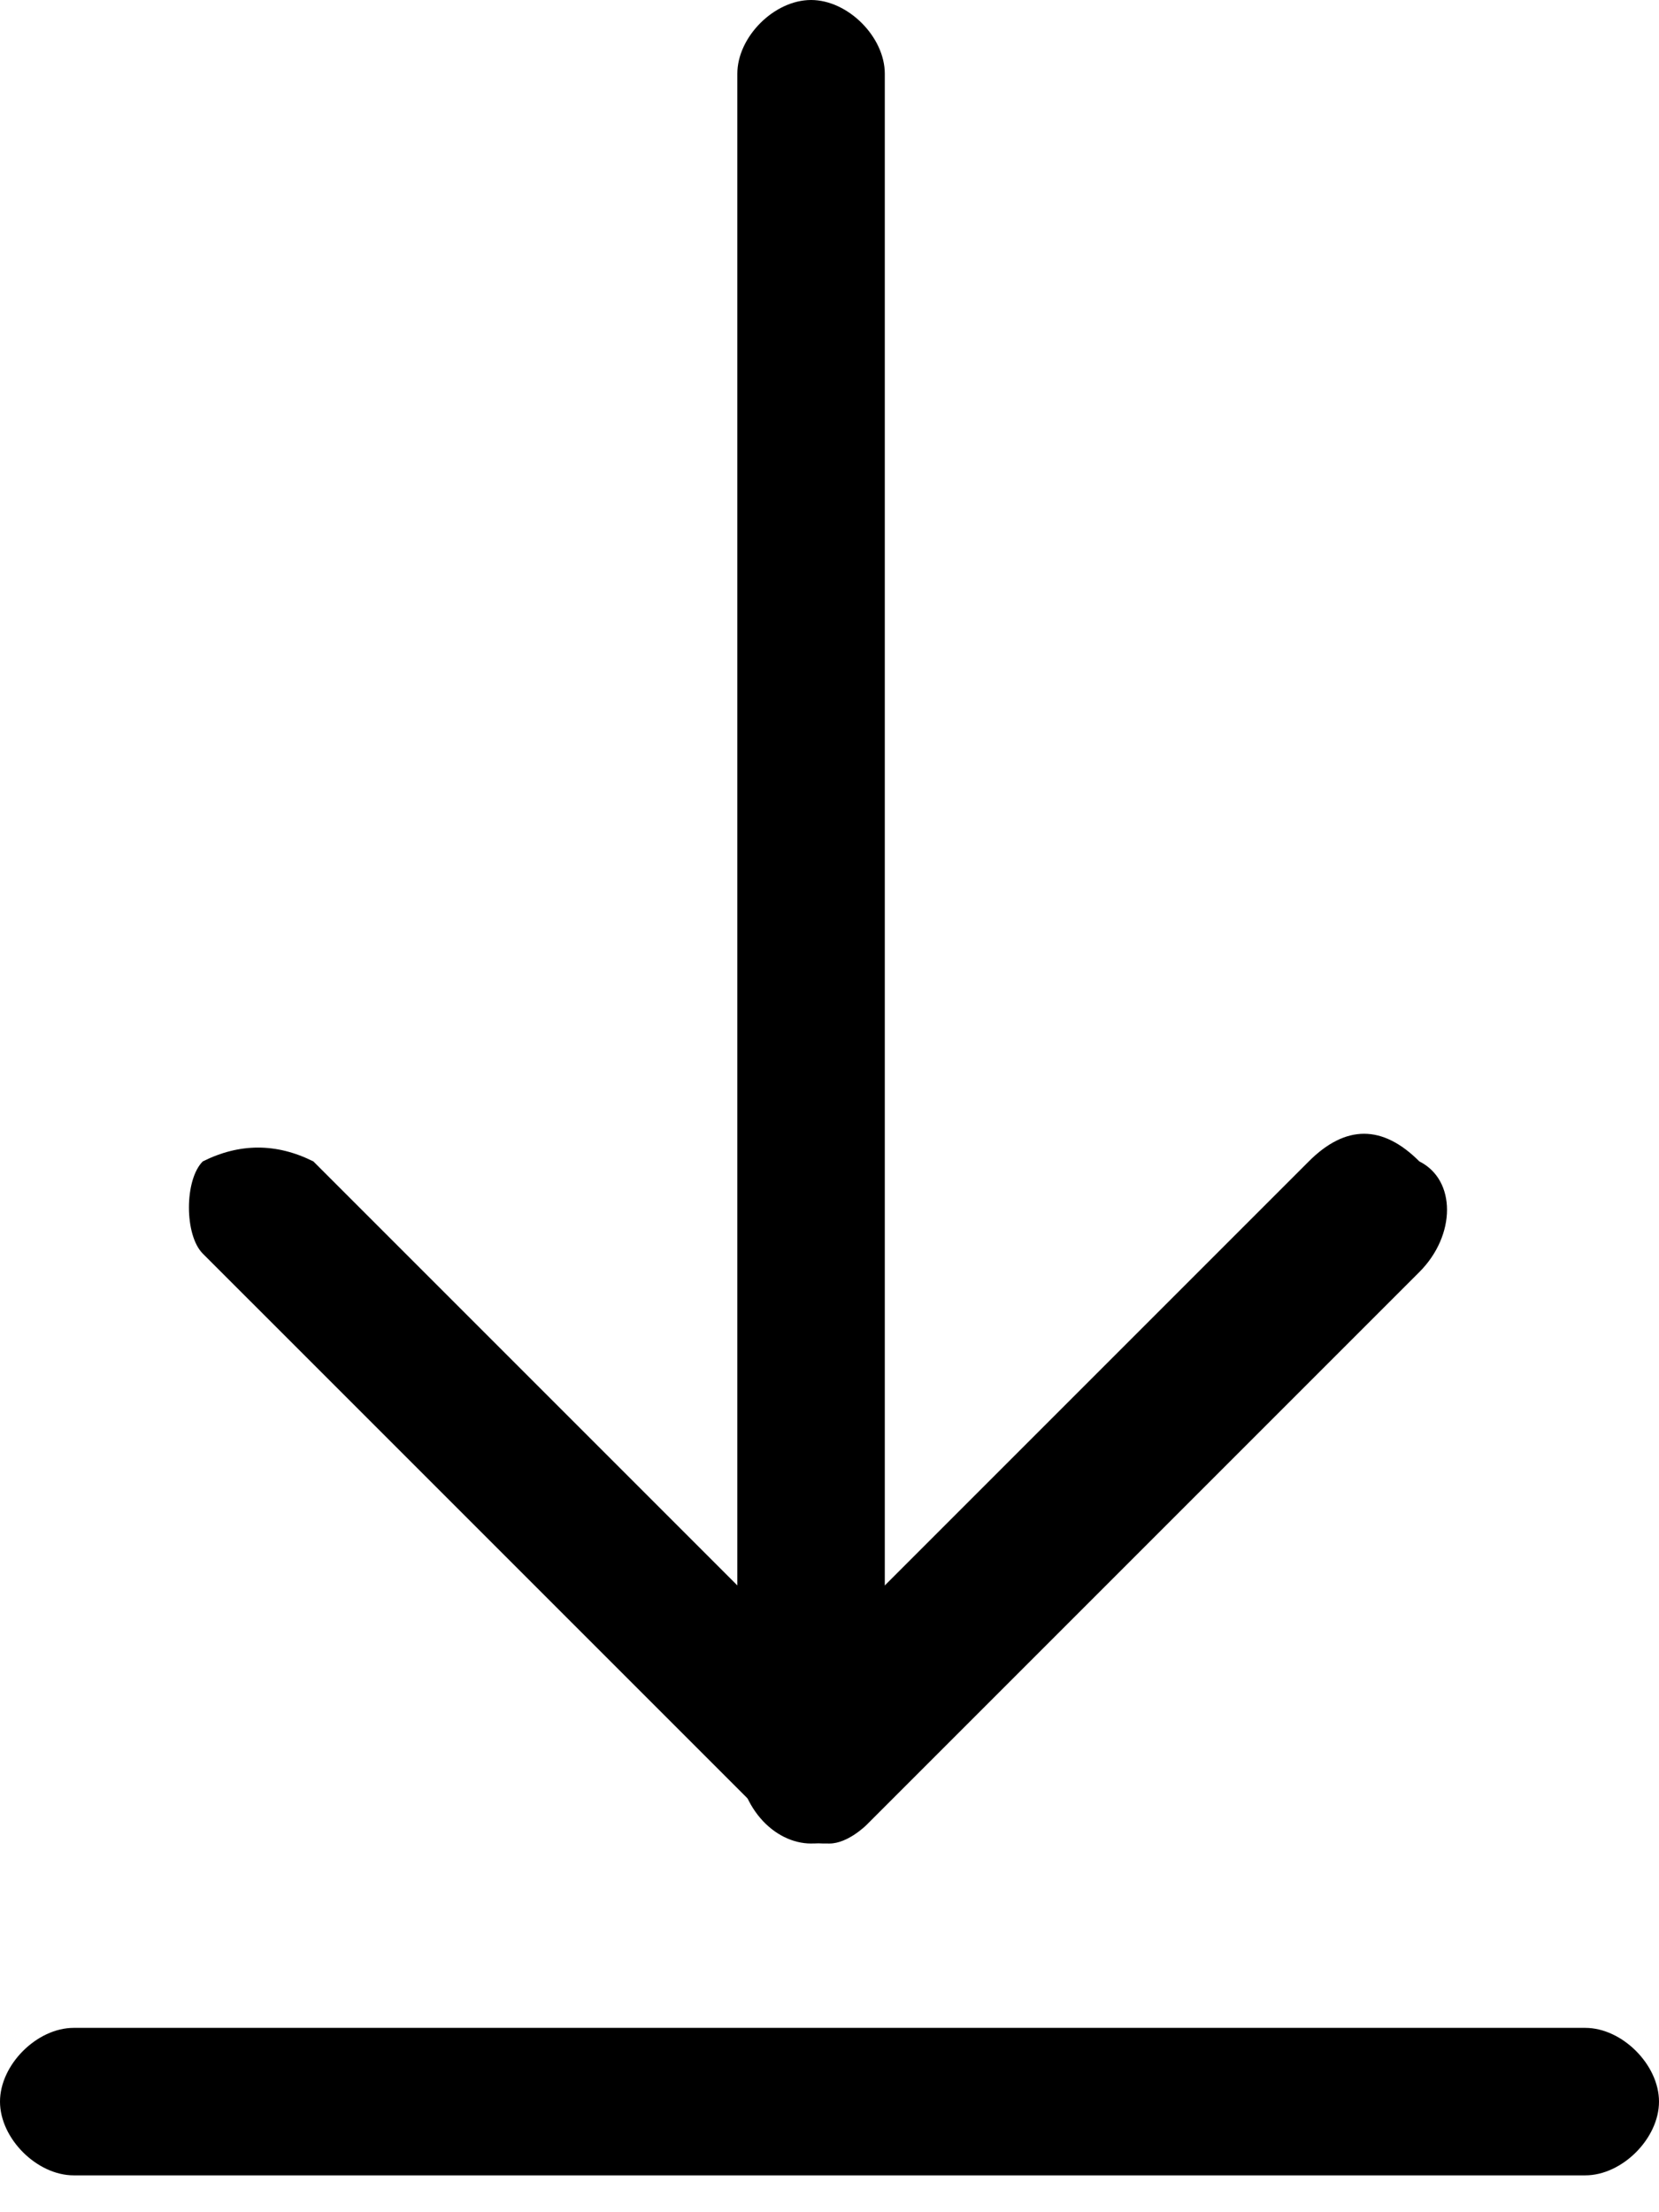 <svg xmlns="http://www.w3.org/2000/svg" viewBox="0 0 9 12"><title>Group</title><path d="M4.4 10c-.2 0-.4-.2-.4-.5V.4c0-.2.2-.4.4-.4s.4.2.4.4v9.1c0 .3-.2.5-.4.5zM0 11.4c0-.2.2-.4.4-.4h8.2c.2 0 .4.2.4.4s-.2.4-.4.4H.4c-.2 0-.4-.2-.4-.4z"/><path d="M1.1 6.8c-.1-.1-.1-.4 0-.5.2-.1.4-.1.6 0l2.4 2.4c.1.1.2.1.3.1s.2 0 .3-.1l2.4-2.4c.2-.2.4-.2.6 0 .2.1.2.4 0 .6l-3 3s-.1.1-.2.1-.2 0-.3-.1L1.1 6.8z"/></svg>